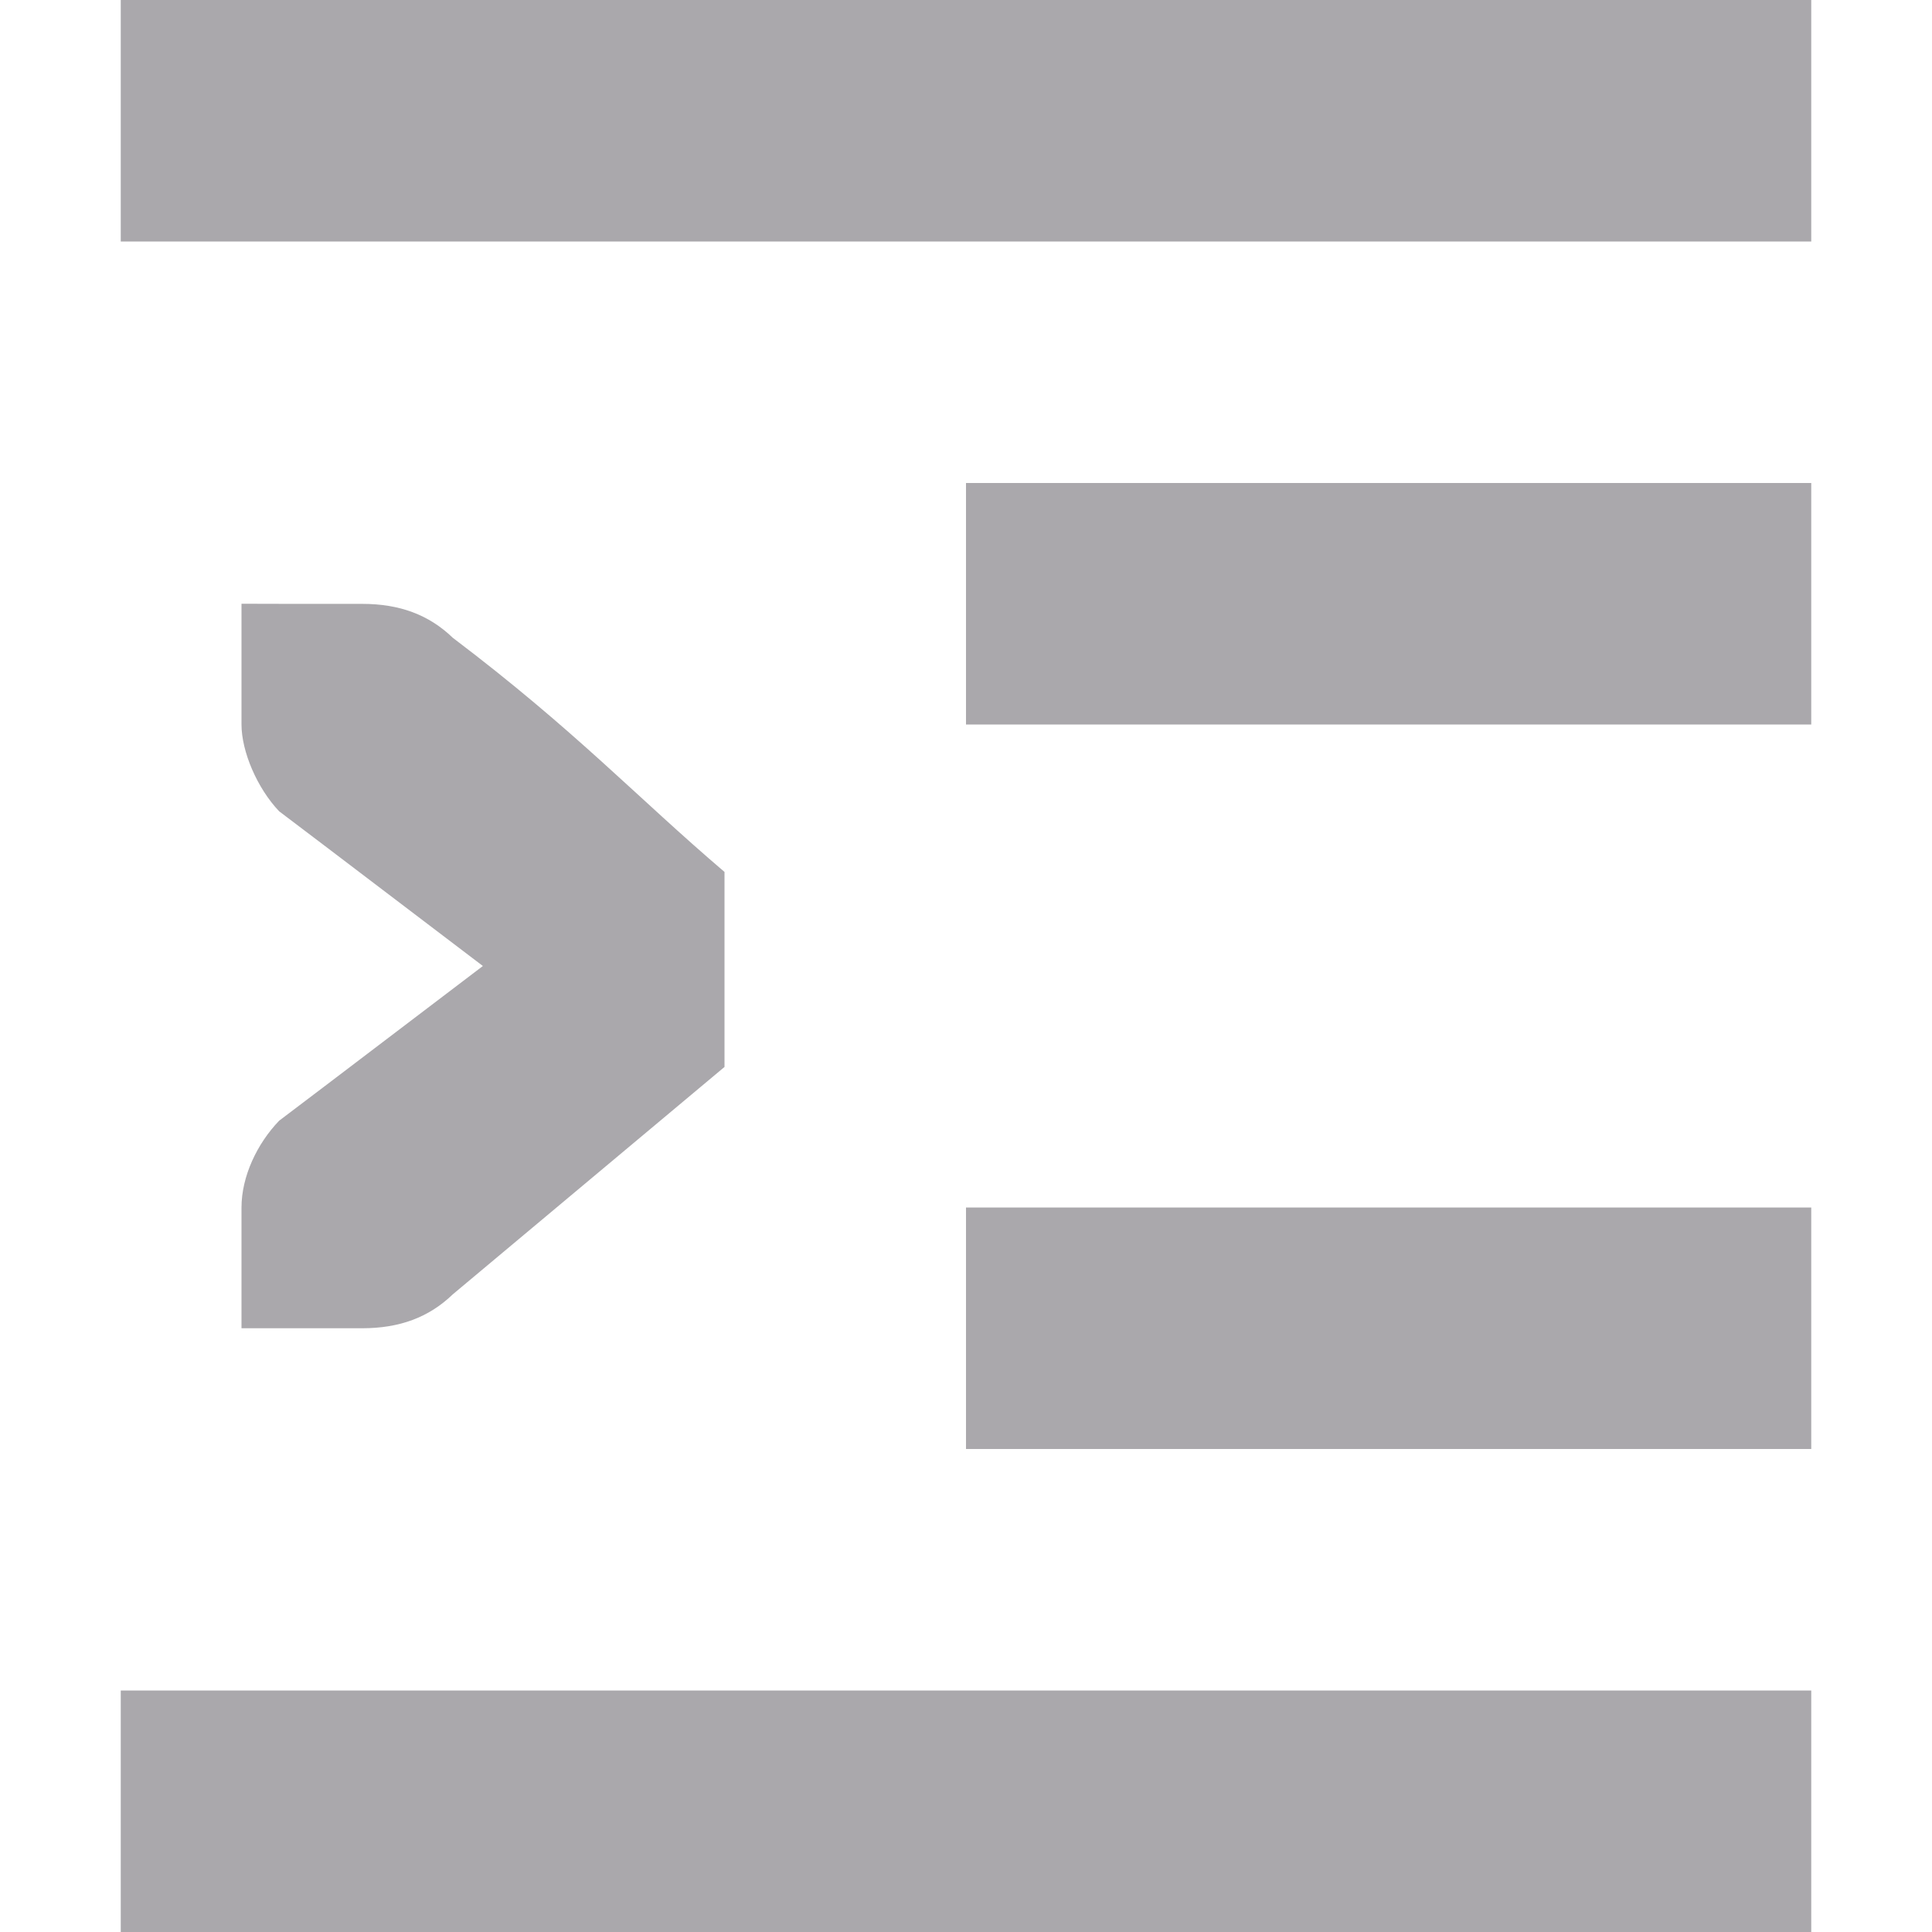 <svg viewBox="0 0 16 16" xmlns="http://www.w3.org/2000/svg"><path d="m1 0v2h14v-2zm7 4v2h7v-2zm-6 1v1c0 .224.13.528.312.719l.371.281 1.316 1-1.316 1-.371.281c-.183.19-.312.462-.312.719v1h.412.588c.309 0 .552-.09.75-.281l2.25-1.883v-1.615c-.725-.618-1.234-1.17-2.25-1.939-.198-.191-.441-.281-.75-.281h-.588zm6 5v2h7v-2zm-7 4v2h14v-2z" fill="#aaa8ac"/></svg>